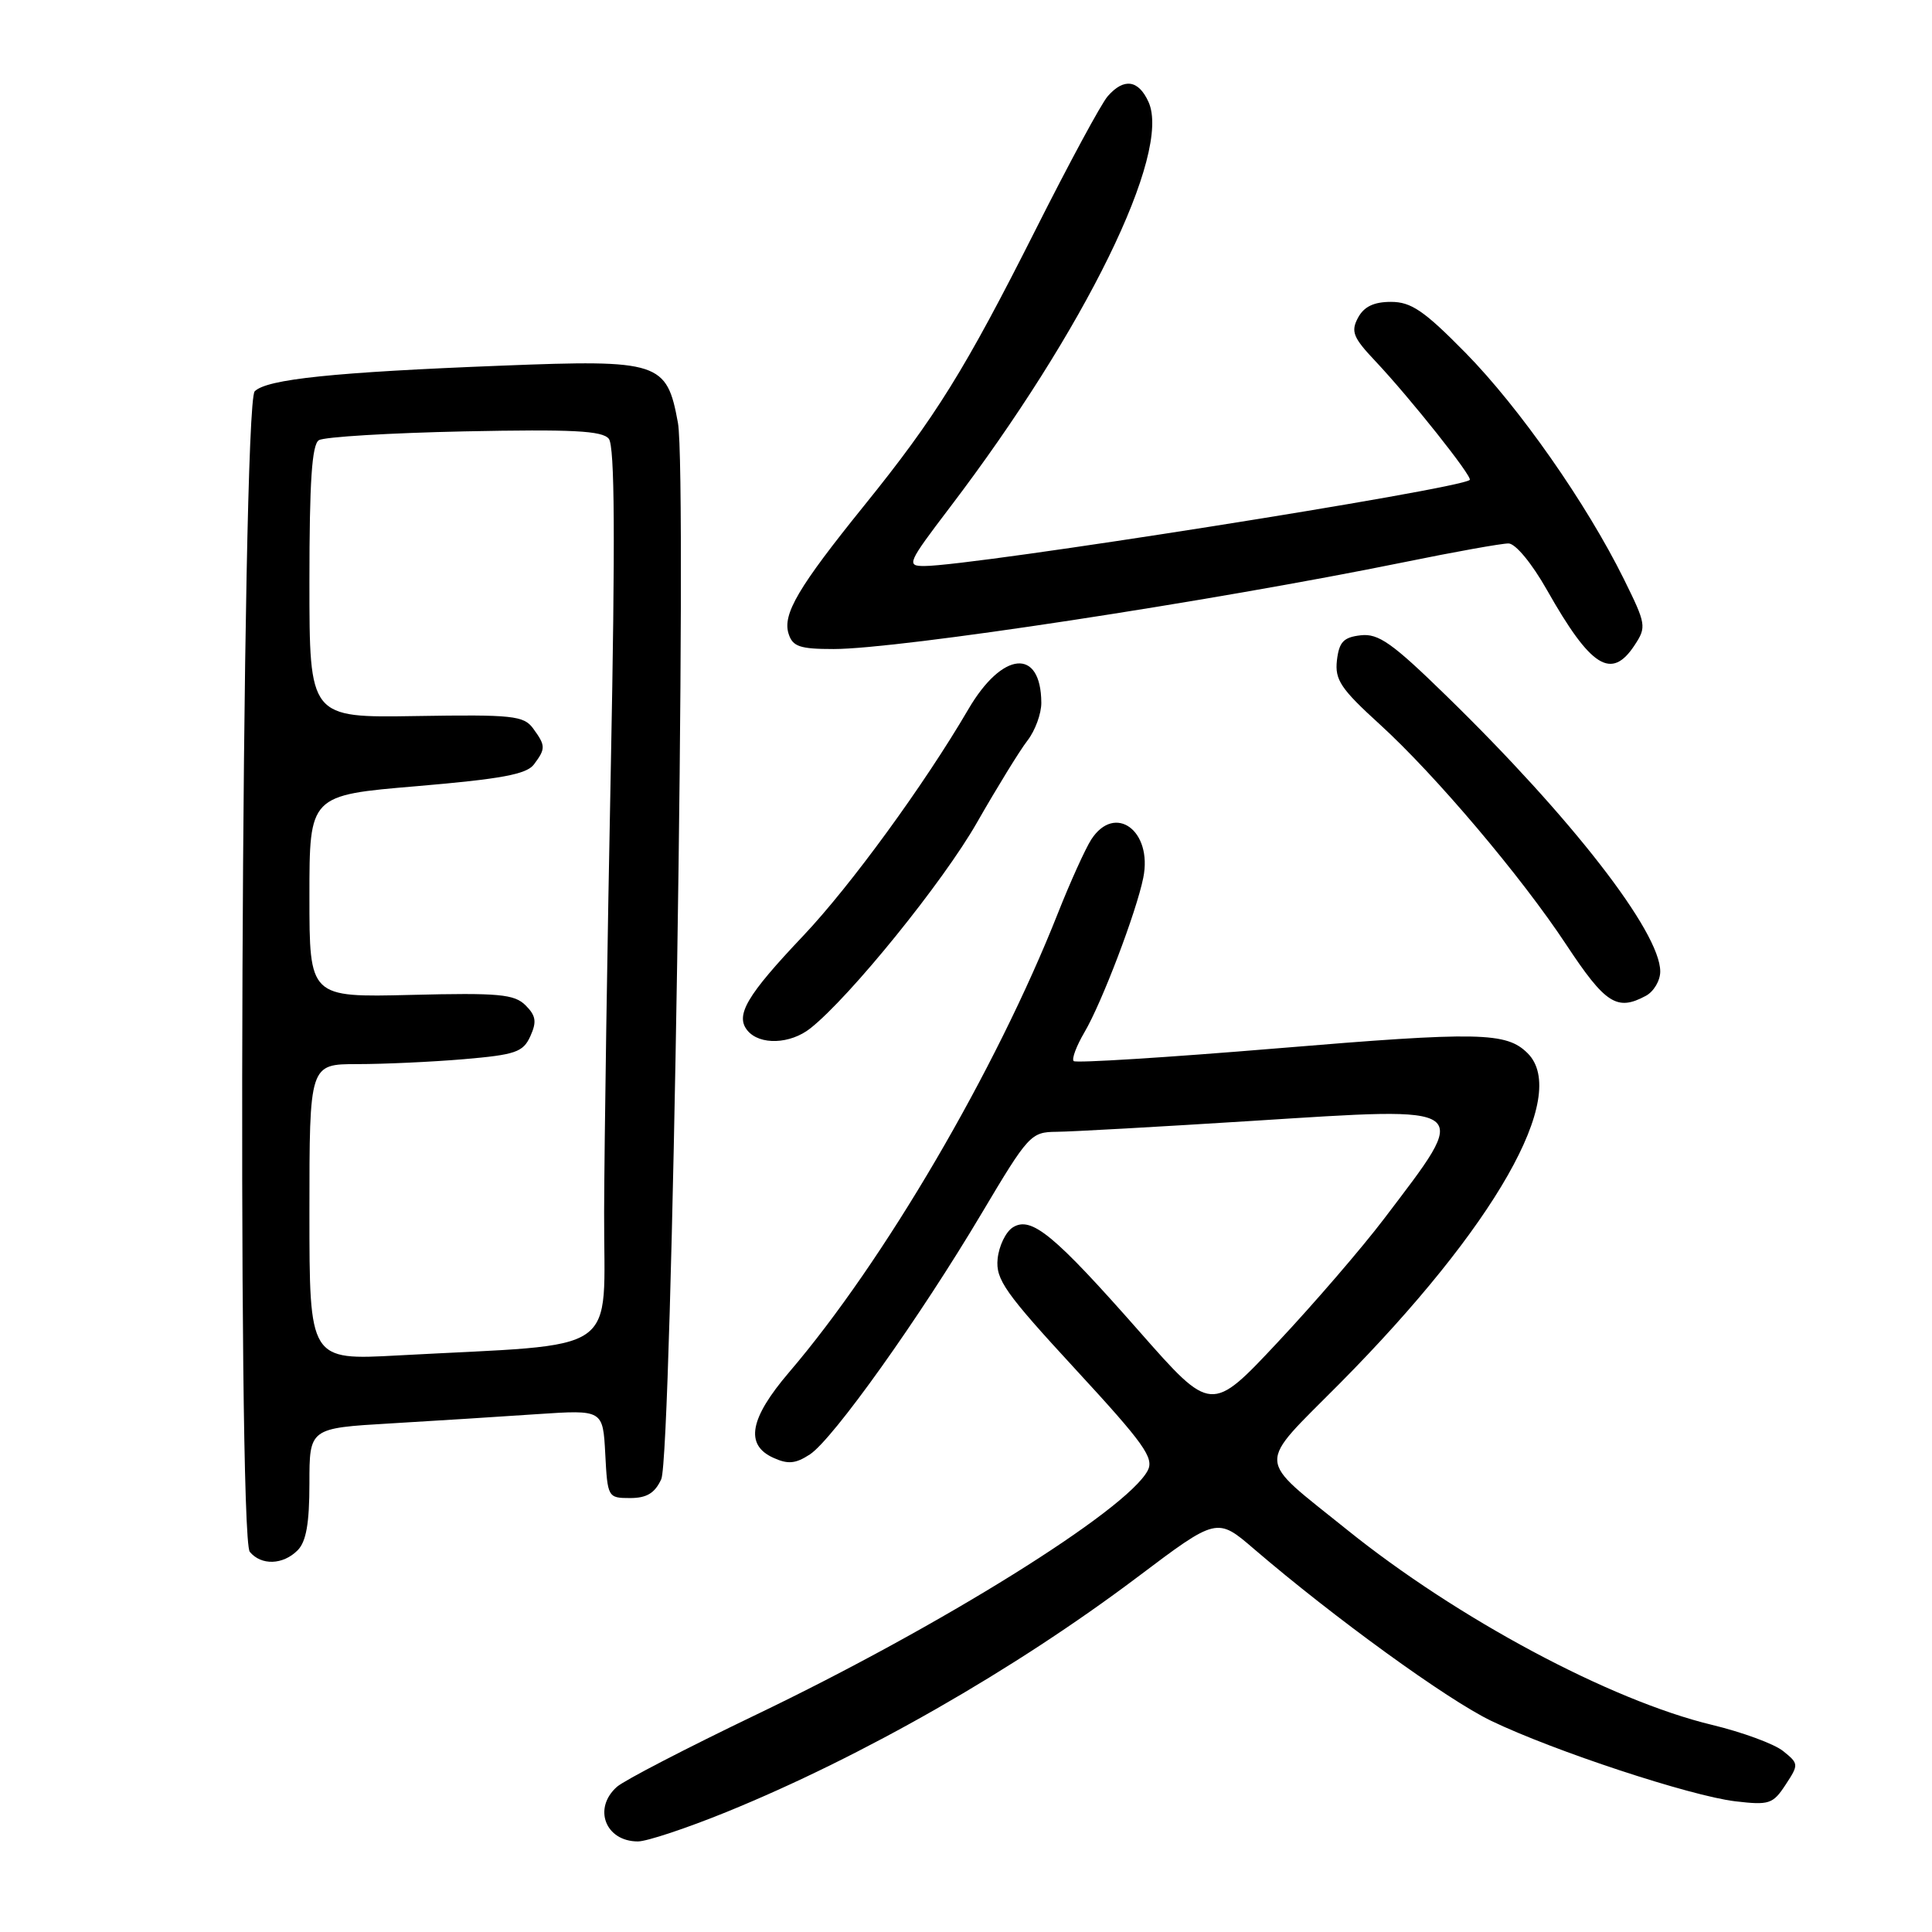 <?xml version="1.0" encoding="UTF-8" standalone="no"?>
<!DOCTYPE svg PUBLIC "-//W3C//DTD SVG 1.1//EN" "http://www.w3.org/Graphics/SVG/1.1/DTD/svg11.dtd" >
<svg xmlns="http://www.w3.org/2000/svg" xmlns:xlink="http://www.w3.org/1999/xlink" version="1.1" viewBox="0 0 256 256">
 <g >
 <path fill="currentColor"
d=" M 96.24 240.11 C 114.27 232.77 134.36 221.29 150.71 208.98 C 161.26 201.03 161.26 201.03 166.19 205.27 C 176.76 214.34 191.78 225.23 197.59 228.02 C 205.88 232.01 223.98 237.97 229.92 238.68 C 234.42 239.21 234.92 239.05 236.59 236.50 C 238.36 233.81 238.35 233.70 236.28 232.03 C 235.11 231.08 230.86 229.52 226.83 228.55 C 213.37 225.31 193.08 214.46 178.44 202.66 C 166.29 192.86 166.37 194.57 177.54 183.30 C 198.09 162.56 208.00 145.15 202.43 139.57 C 199.61 136.75 196.02 136.68 169.24 138.91 C 154.69 140.12 142.55 140.88 142.27 140.60 C 141.98 140.32 142.63 138.60 143.69 136.79 C 145.99 132.90 150.58 120.83 151.49 116.31 C 152.75 110.07 147.73 106.39 144.59 111.25 C 143.80 112.49 141.81 116.88 140.18 121.00 C 131.94 141.85 117.12 167.15 104.56 181.83 C 99.33 187.95 98.68 191.44 102.46 193.16 C 104.41 194.05 105.41 193.96 107.31 192.72 C 110.38 190.71 121.88 174.57 130.09 160.75 C 136.27 150.36 136.60 150.00 139.99 149.97 C 141.92 149.96 153.62 149.30 166.00 148.52 C 195.58 146.65 194.99 146.21 183.39 161.50 C 180.47 165.35 174.12 172.72 169.29 177.87 C 160.50 187.25 160.50 187.25 151.00 176.46 C 139.67 163.59 136.65 161.10 134.21 162.63 C 133.27 163.22 132.36 165.10 132.19 166.81 C 131.92 169.54 133.17 171.31 142.49 181.42 C 151.63 191.33 152.96 193.20 152.07 194.87 C 149.25 200.15 124.64 215.48 100.16 227.22 C 91.00 231.62 82.71 235.91 81.75 236.76 C 78.53 239.61 80.22 244.00 84.53 244.00 C 85.71 244.00 90.97 242.25 96.24 240.11 Z  M 39.43 205.43 C 40.57 204.29 41.00 201.86 41.00 196.55 C 41.00 189.24 41.00 189.24 51.75 188.61 C 57.66 188.26 66.41 187.71 71.20 187.38 C 79.89 186.80 79.89 186.80 80.20 192.65 C 80.50 198.41 80.55 198.50 83.49 198.50 C 85.70 198.50 86.77 197.85 87.62 196.00 C 89.04 192.92 91.09 62.92 89.83 56.03 C 88.36 47.95 87.37 47.63 66.50 48.45 C 44.22 49.32 35.36 50.24 33.75 51.85 C 32.01 53.59 31.39 203.55 33.10 205.63 C 34.62 207.46 37.49 207.37 39.43 205.43 Z  M 107.39 136.25 C 112.63 132.10 124.99 116.83 129.45 109.00 C 132.12 104.33 135.13 99.43 136.15 98.12 C 137.17 96.80 137.99 94.55 137.98 93.12 C 137.94 85.80 132.81 86.27 128.30 94.00 C 122.48 103.96 112.69 117.39 106.43 124.00 C 98.93 131.91 97.38 134.55 99.05 136.56 C 100.68 138.52 104.72 138.37 107.39 136.25 Z  M 218.07 131.96 C 219.13 131.40 220.00 129.93 219.99 128.71 C 219.97 123.48 208.24 108.36 191.63 92.18 C 184.48 85.20 182.65 83.91 180.30 84.18 C 178.02 84.44 177.44 85.06 177.15 87.50 C 176.86 90.08 177.65 91.27 182.85 96.00 C 190.19 102.69 201.58 116.15 207.52 125.15 C 212.72 133.02 214.25 134.01 218.07 131.96 Z  M 216.60 85.48 C 218.19 83.07 218.12 82.70 215.17 76.73 C 210.20 66.69 201.32 54.01 194.19 46.75 C 188.70 41.17 186.99 40.00 184.31 40.00 C 182.04 40.00 180.73 40.63 179.94 42.11 C 178.97 43.93 179.29 44.73 182.25 47.86 C 186.83 52.72 195.15 63.18 194.75 63.59 C 193.53 64.80 128.93 75.00 122.47 75.00 C 120.08 75.00 120.24 74.63 125.85 67.25 C 143.78 43.68 155.26 20.25 152.18 13.50 C 150.85 10.57 148.92 10.30 146.78 12.75 C 145.93 13.71 141.62 21.70 137.19 30.50 C 127.86 49.01 123.97 55.28 114.50 67.00 C 105.78 77.80 103.67 81.38 104.49 83.97 C 105.03 85.68 105.98 86.00 110.47 86.00 C 119.13 86.00 160.36 79.72 186.01 74.50 C 192.75 73.12 199.00 72.00 199.89 72.01 C 200.81 72.02 202.99 74.65 205.00 78.21 C 210.80 88.46 213.53 90.17 216.60 85.48 Z  M 41.00 160.62 C 41.00 141.00 41.00 141.00 47.35 141.00 C 50.84 141.00 57.18 140.71 61.44 140.35 C 68.31 139.76 69.31 139.42 70.27 137.31 C 71.14 135.39 71.02 134.59 69.64 133.21 C 68.15 131.73 66.12 131.54 54.46 131.83 C 41.00 132.16 41.00 132.16 41.00 118.77 C 41.00 105.37 41.00 105.37 55.25 104.17 C 66.42 103.22 69.77 102.60 70.75 101.29 C 72.32 99.19 72.31 98.81 70.64 96.52 C 69.40 94.83 67.93 94.67 55.14 94.88 C 41.00 95.11 41.00 95.11 41.00 77.11 C 41.00 63.81 41.33 58.91 42.25 58.33 C 42.94 57.89 51.62 57.37 61.54 57.16 C 75.86 56.87 79.81 57.07 80.67 58.14 C 81.46 59.12 81.53 71.43 80.94 101.50 C 80.48 124.60 80.08 151.22 80.05 160.65 C 79.99 179.95 82.84 177.97 52.75 179.60 C 41.00 180.24 41.00 180.24 41.00 160.62 Z "/>
</g>
</svg>